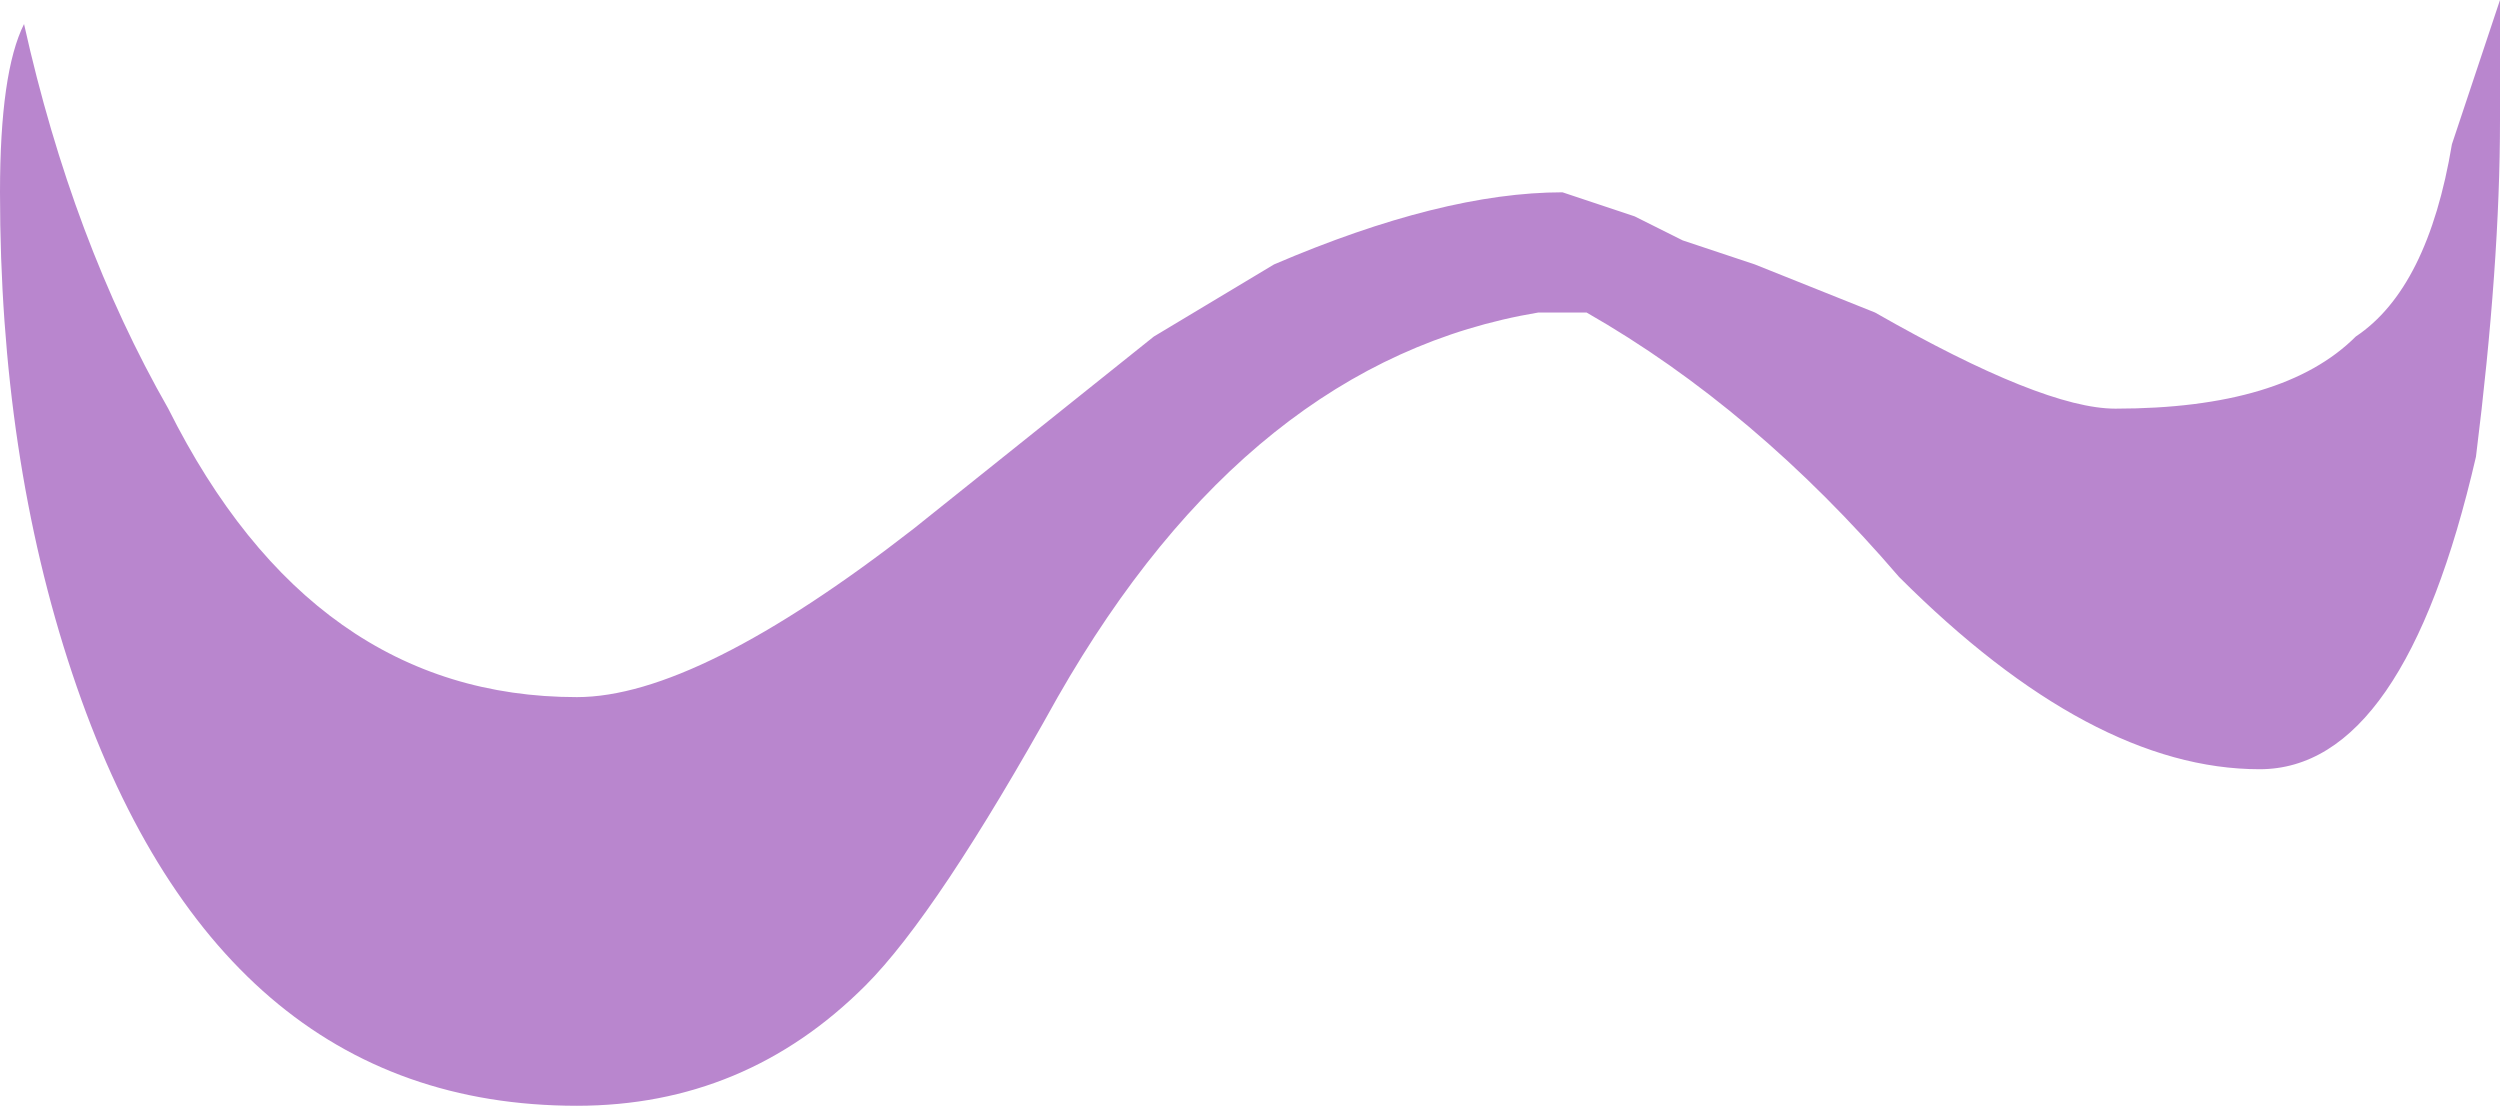 <?xml version="1.0" encoding="UTF-8" standalone="no"?>
<svg xmlns:ffdec="https://www.free-decompiler.com/flash" xmlns:xlink="http://www.w3.org/1999/xlink" ffdec:objectType="shape" height="2.3px" width="5.2px" xmlns="http://www.w3.org/2000/svg">
  <g transform="matrix(1.0, 0.0, 0.0, 1.0, 2.6, 1.15)">
    <path d="M0.65 -0.75 L0.8 -0.7 0.9 -0.65 1.05 -0.6 1.3 -0.5 Q1.65 -0.3 1.8 -0.3 2.15 -0.3 2.3 -0.45 2.45 -0.55 2.5 -0.85 L2.6 -1.15 2.6 -0.9 Q2.6 -0.6 2.55 -0.2 2.4 0.45 2.1 0.45 1.75 0.45 1.35 0.05 1.05 -0.3 0.7 -0.5 L0.6 -0.5 Q0.0 -0.4 -0.4 0.3 -0.65 0.75 -0.8 0.9 -1.05 1.15 -1.4 1.15 -2.15 1.15 -2.45 0.25 -2.6 -0.2 -2.6 -0.75 -2.6 -1.0 -2.55 -1.1 -2.45 -0.65 -2.25 -0.3 -1.95 0.3 -1.4 0.3 -1.15 0.3 -0.7 -0.05 L-0.2 -0.45 0.05 -0.6 Q0.4 -0.75 0.65 -0.75" fill="#b986ce" fill-rule="evenodd" stroke="none"/>
  </g>
</svg>
